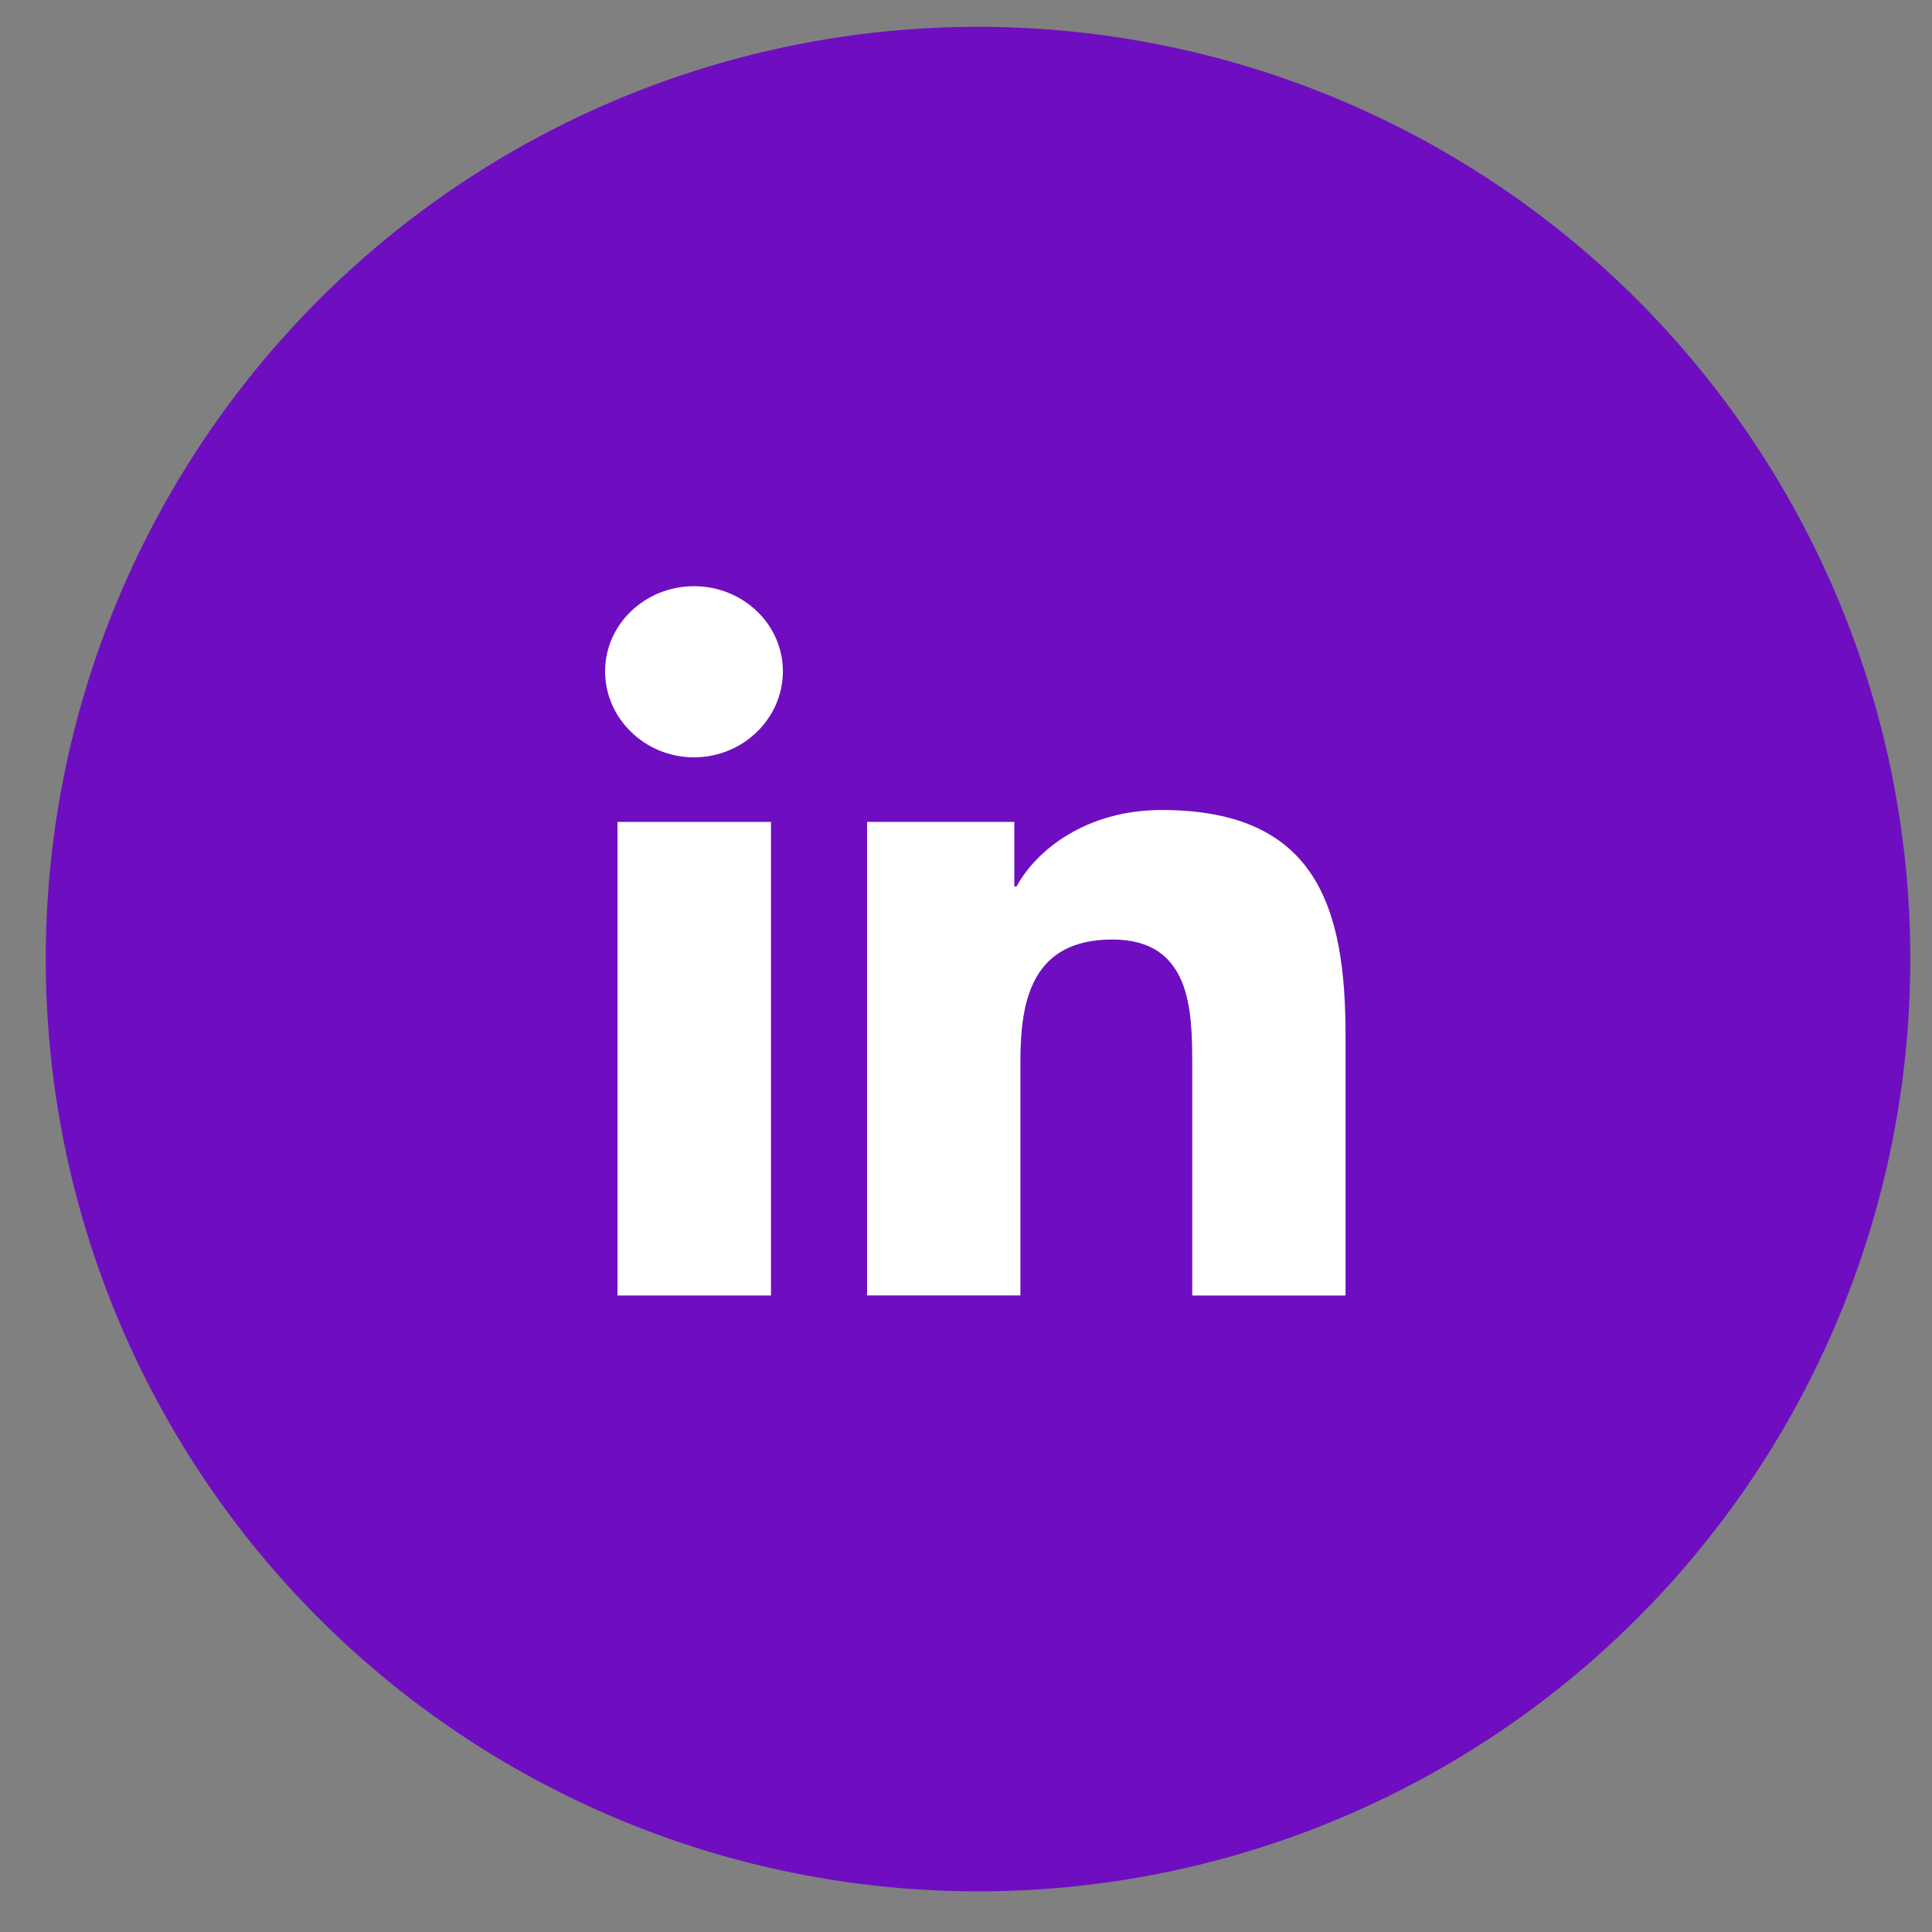 <svg width="31" height="31" viewBox="0 0 31 31" fill="none" xmlns="http://www.w3.org/2000/svg">
<rect x="0" y="0" width="31" height="31" fill="#808080" stroke="none"/>
<circle cx="15.693" cy="15.389" r="14.959" fill="#6E0EC0"/>
<path d="M21.587 20.787L21.59 20.786V16.612C21.59 14.57 21.131 12.997 18.64 12.997C17.442 12.997 16.638 13.627 16.31 14.224H16.275V13.188H13.913V20.786H16.373V17.024C16.373 16.033 16.569 15.075 17.849 15.075C19.111 15.075 19.13 16.206 19.13 17.087V20.787H21.587Z" fill="white"/>
<path d="M9.908 13.188H12.371V20.787H9.908V13.188Z" fill="white"/>
<path d="M11.136 9.406C10.348 9.406 9.709 10.018 9.709 10.772C9.709 11.527 10.348 12.152 11.136 12.152C11.923 12.152 12.562 11.527 12.562 10.772C12.562 10.018 11.923 9.406 11.136 9.406V9.406Z" fill="white"/>
</svg>
